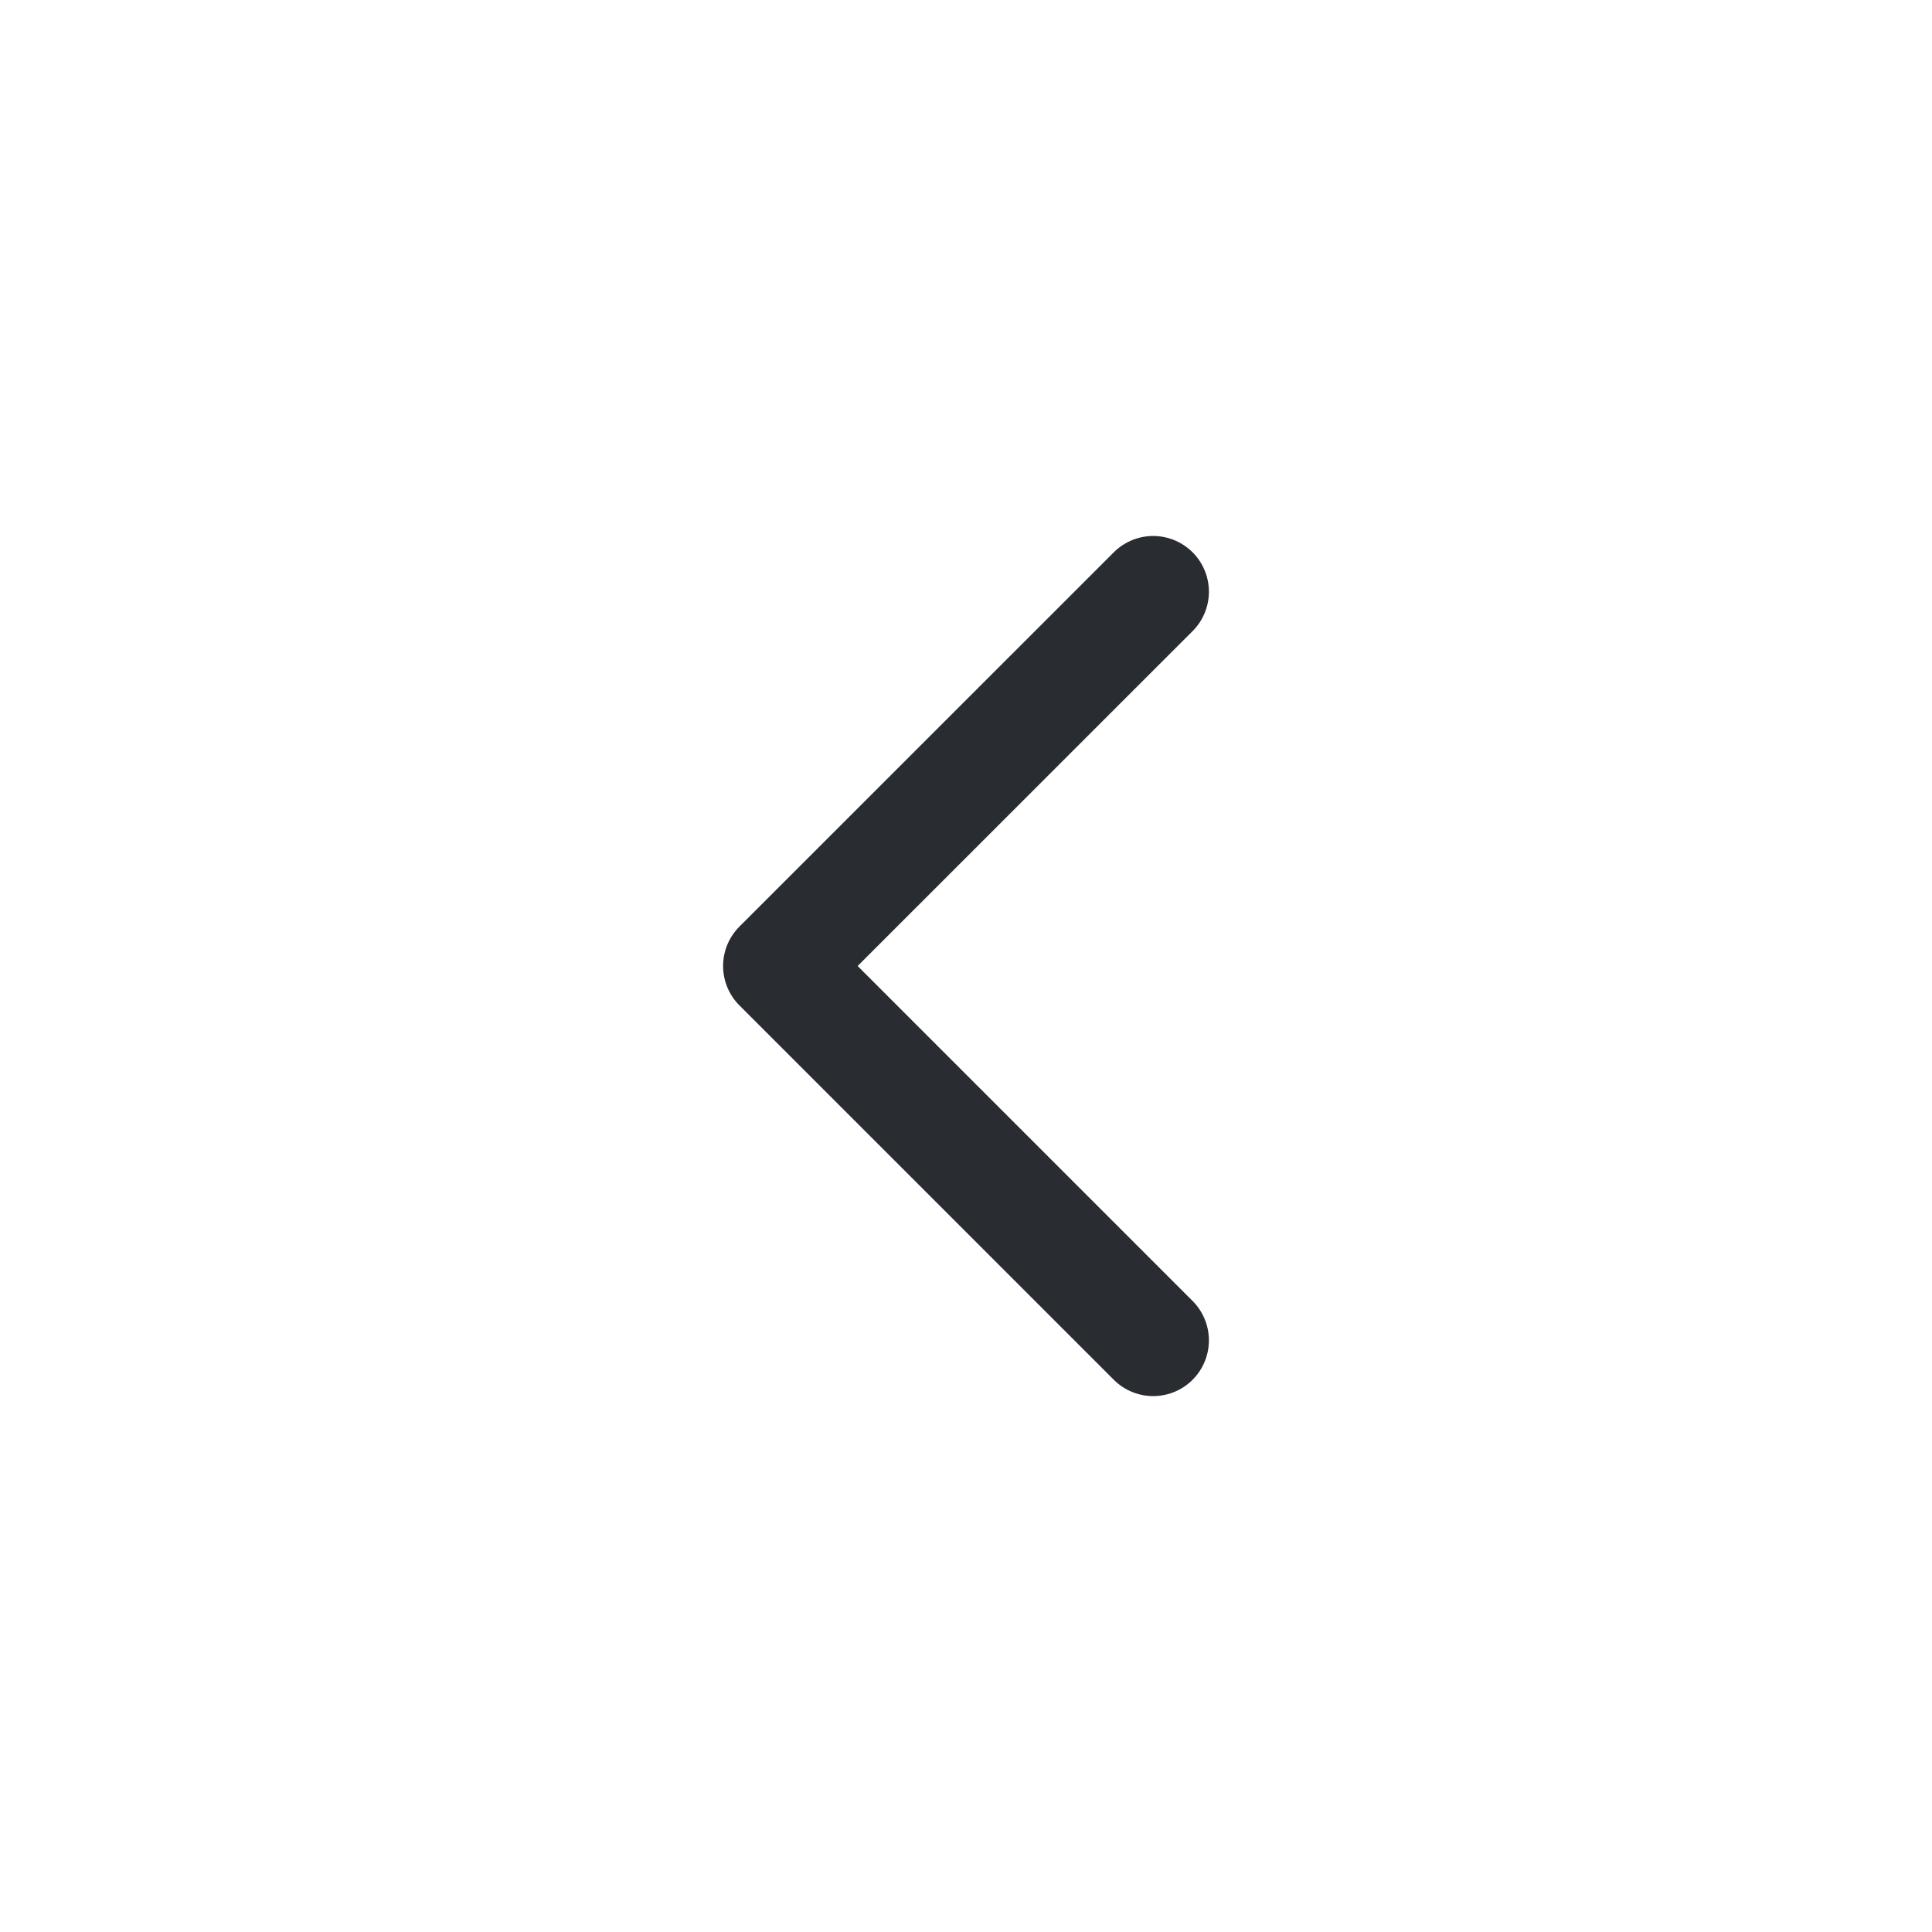 <svg width="26" height="26" viewBox="0 0 26 26" fill="none" xmlns="http://www.w3.org/2000/svg">
<path d="M15.519 7.963L10.481 13L15.519 18.038" stroke="#292D32" stroke-width="1.5" stroke-linecap="round" stroke-linejoin="round"/>
</svg>
